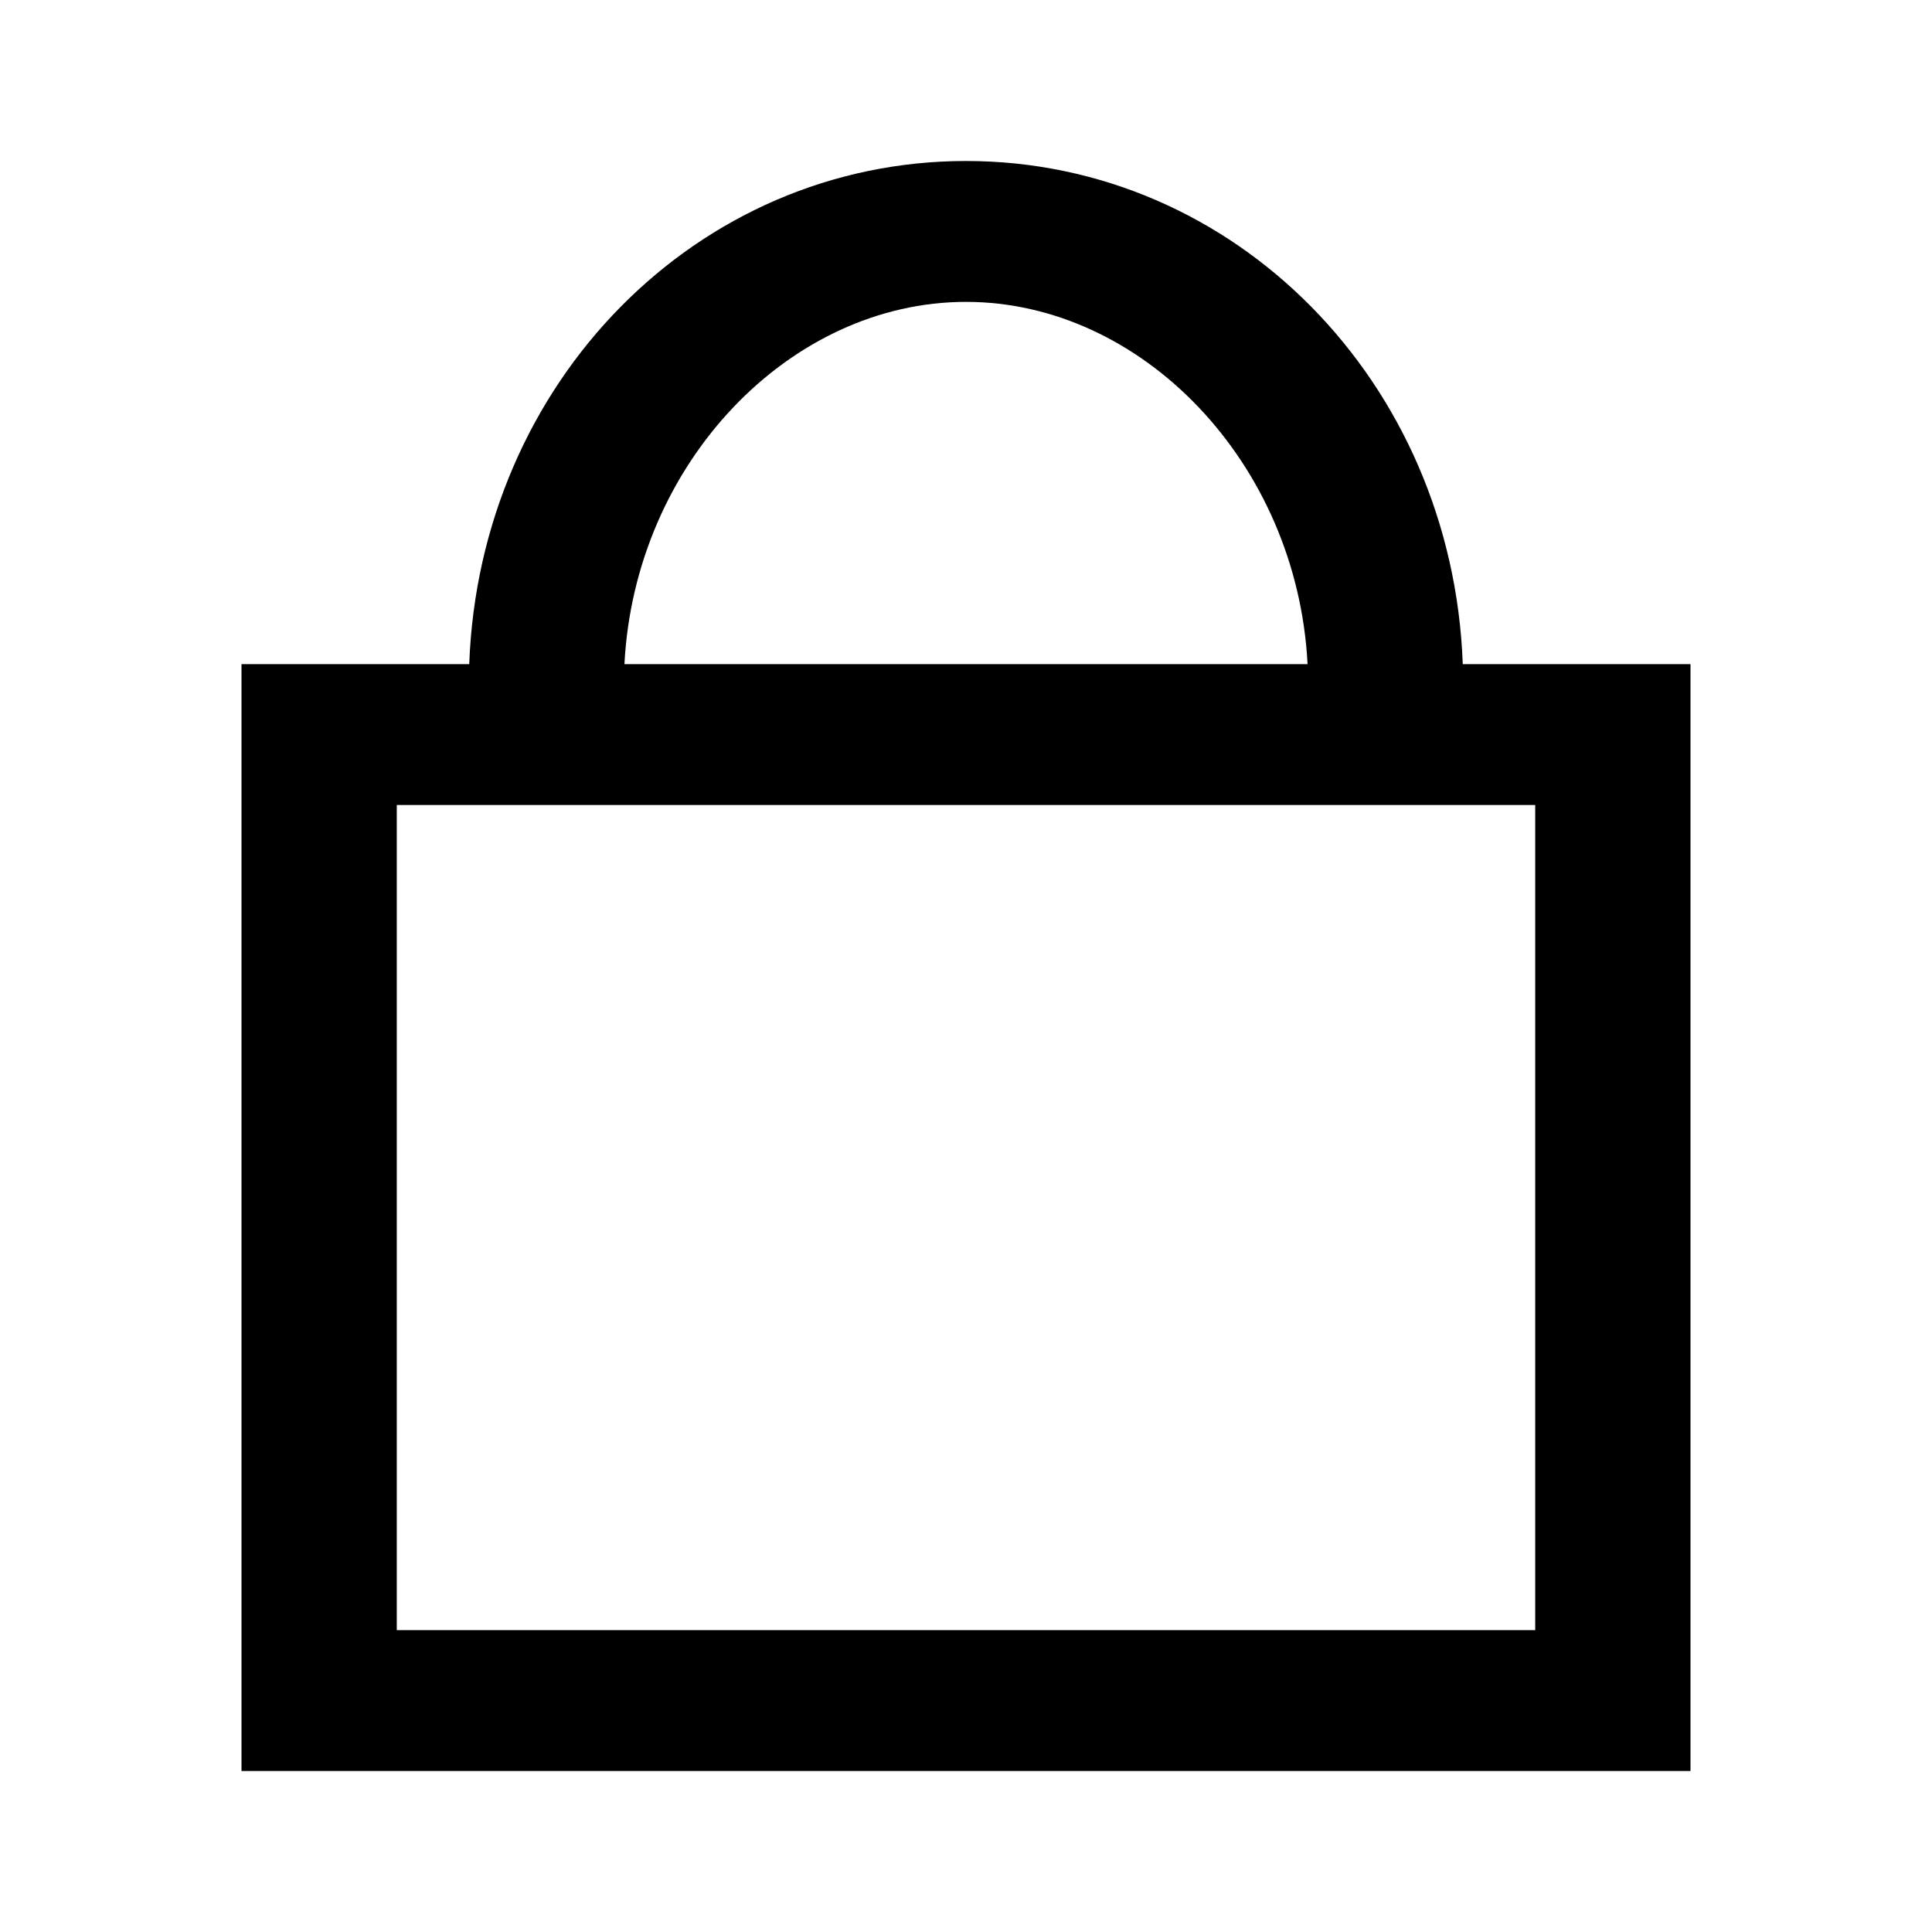 <svg width="24" height="24" viewBox="0 0 24 24" fill="none" xmlns="http://www.w3.org/2000/svg">
  <path
    d="M18.171 8.25C18.043 4.75 15.343 2 12 2C8.657 2 5.957 4.75 5.829 8.25H3V22H21V8.25H18.171ZM12 3.75C14.186 3.75 16.114 5.75 16.243 8.25H7.757C7.886 5.75 9.814 3.75 12 3.75ZM19.071 20.25H4.929V10H19.071V20.25Z"
    fill="currentcolor" />
</svg>